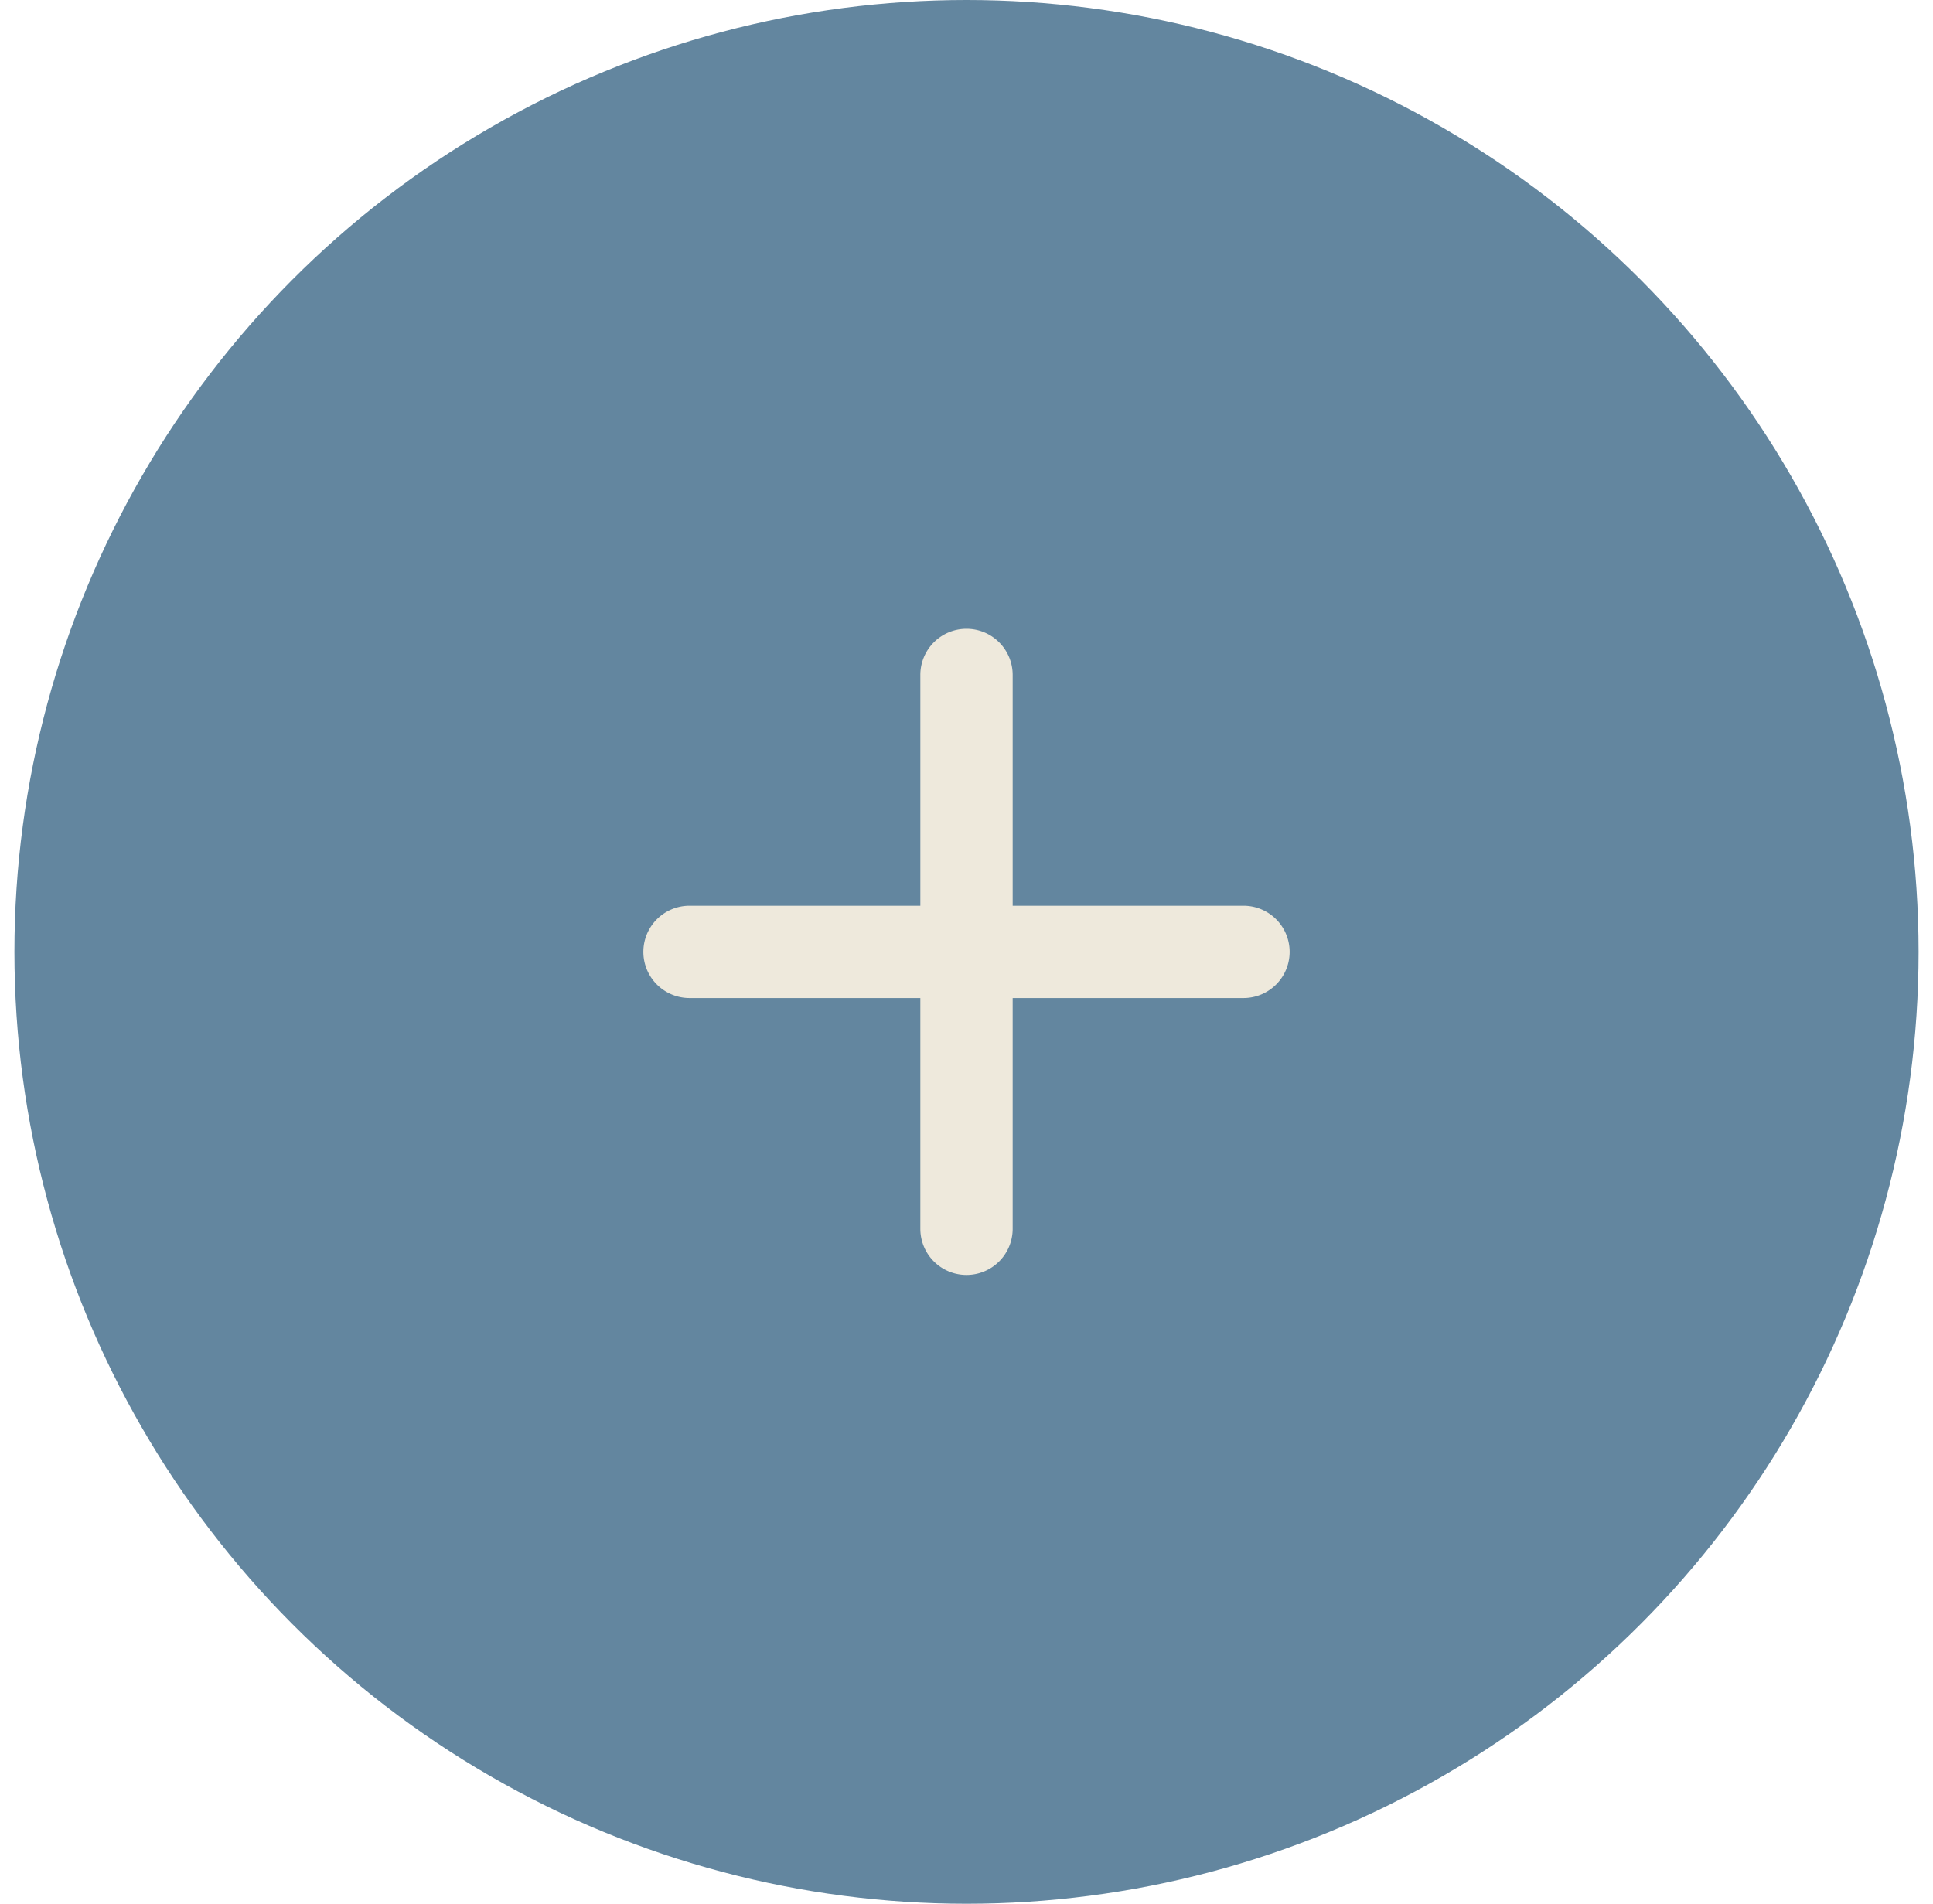 <svg xmlns="http://www.w3.org/2000/svg" width="67" height="66" fill="none"><circle cx="33.5" cy="33" r="33" fill="#63869F"/><path fill="#EEE9DC" fill-rule="evenodd" d="M33.5 21.8a1.6 1.6 0 0 1 1.6 1.6v8h8a1.6 1.6 0 0 1 0 3.2h-8v8a1.6 1.6 0 1 1-3.2 0v-8h-8a1.6 1.6 0 1 1 0-3.2h8v-8a1.6 1.6 0 0 1 1.6-1.6Z" clip-rule="evenodd"/></svg>